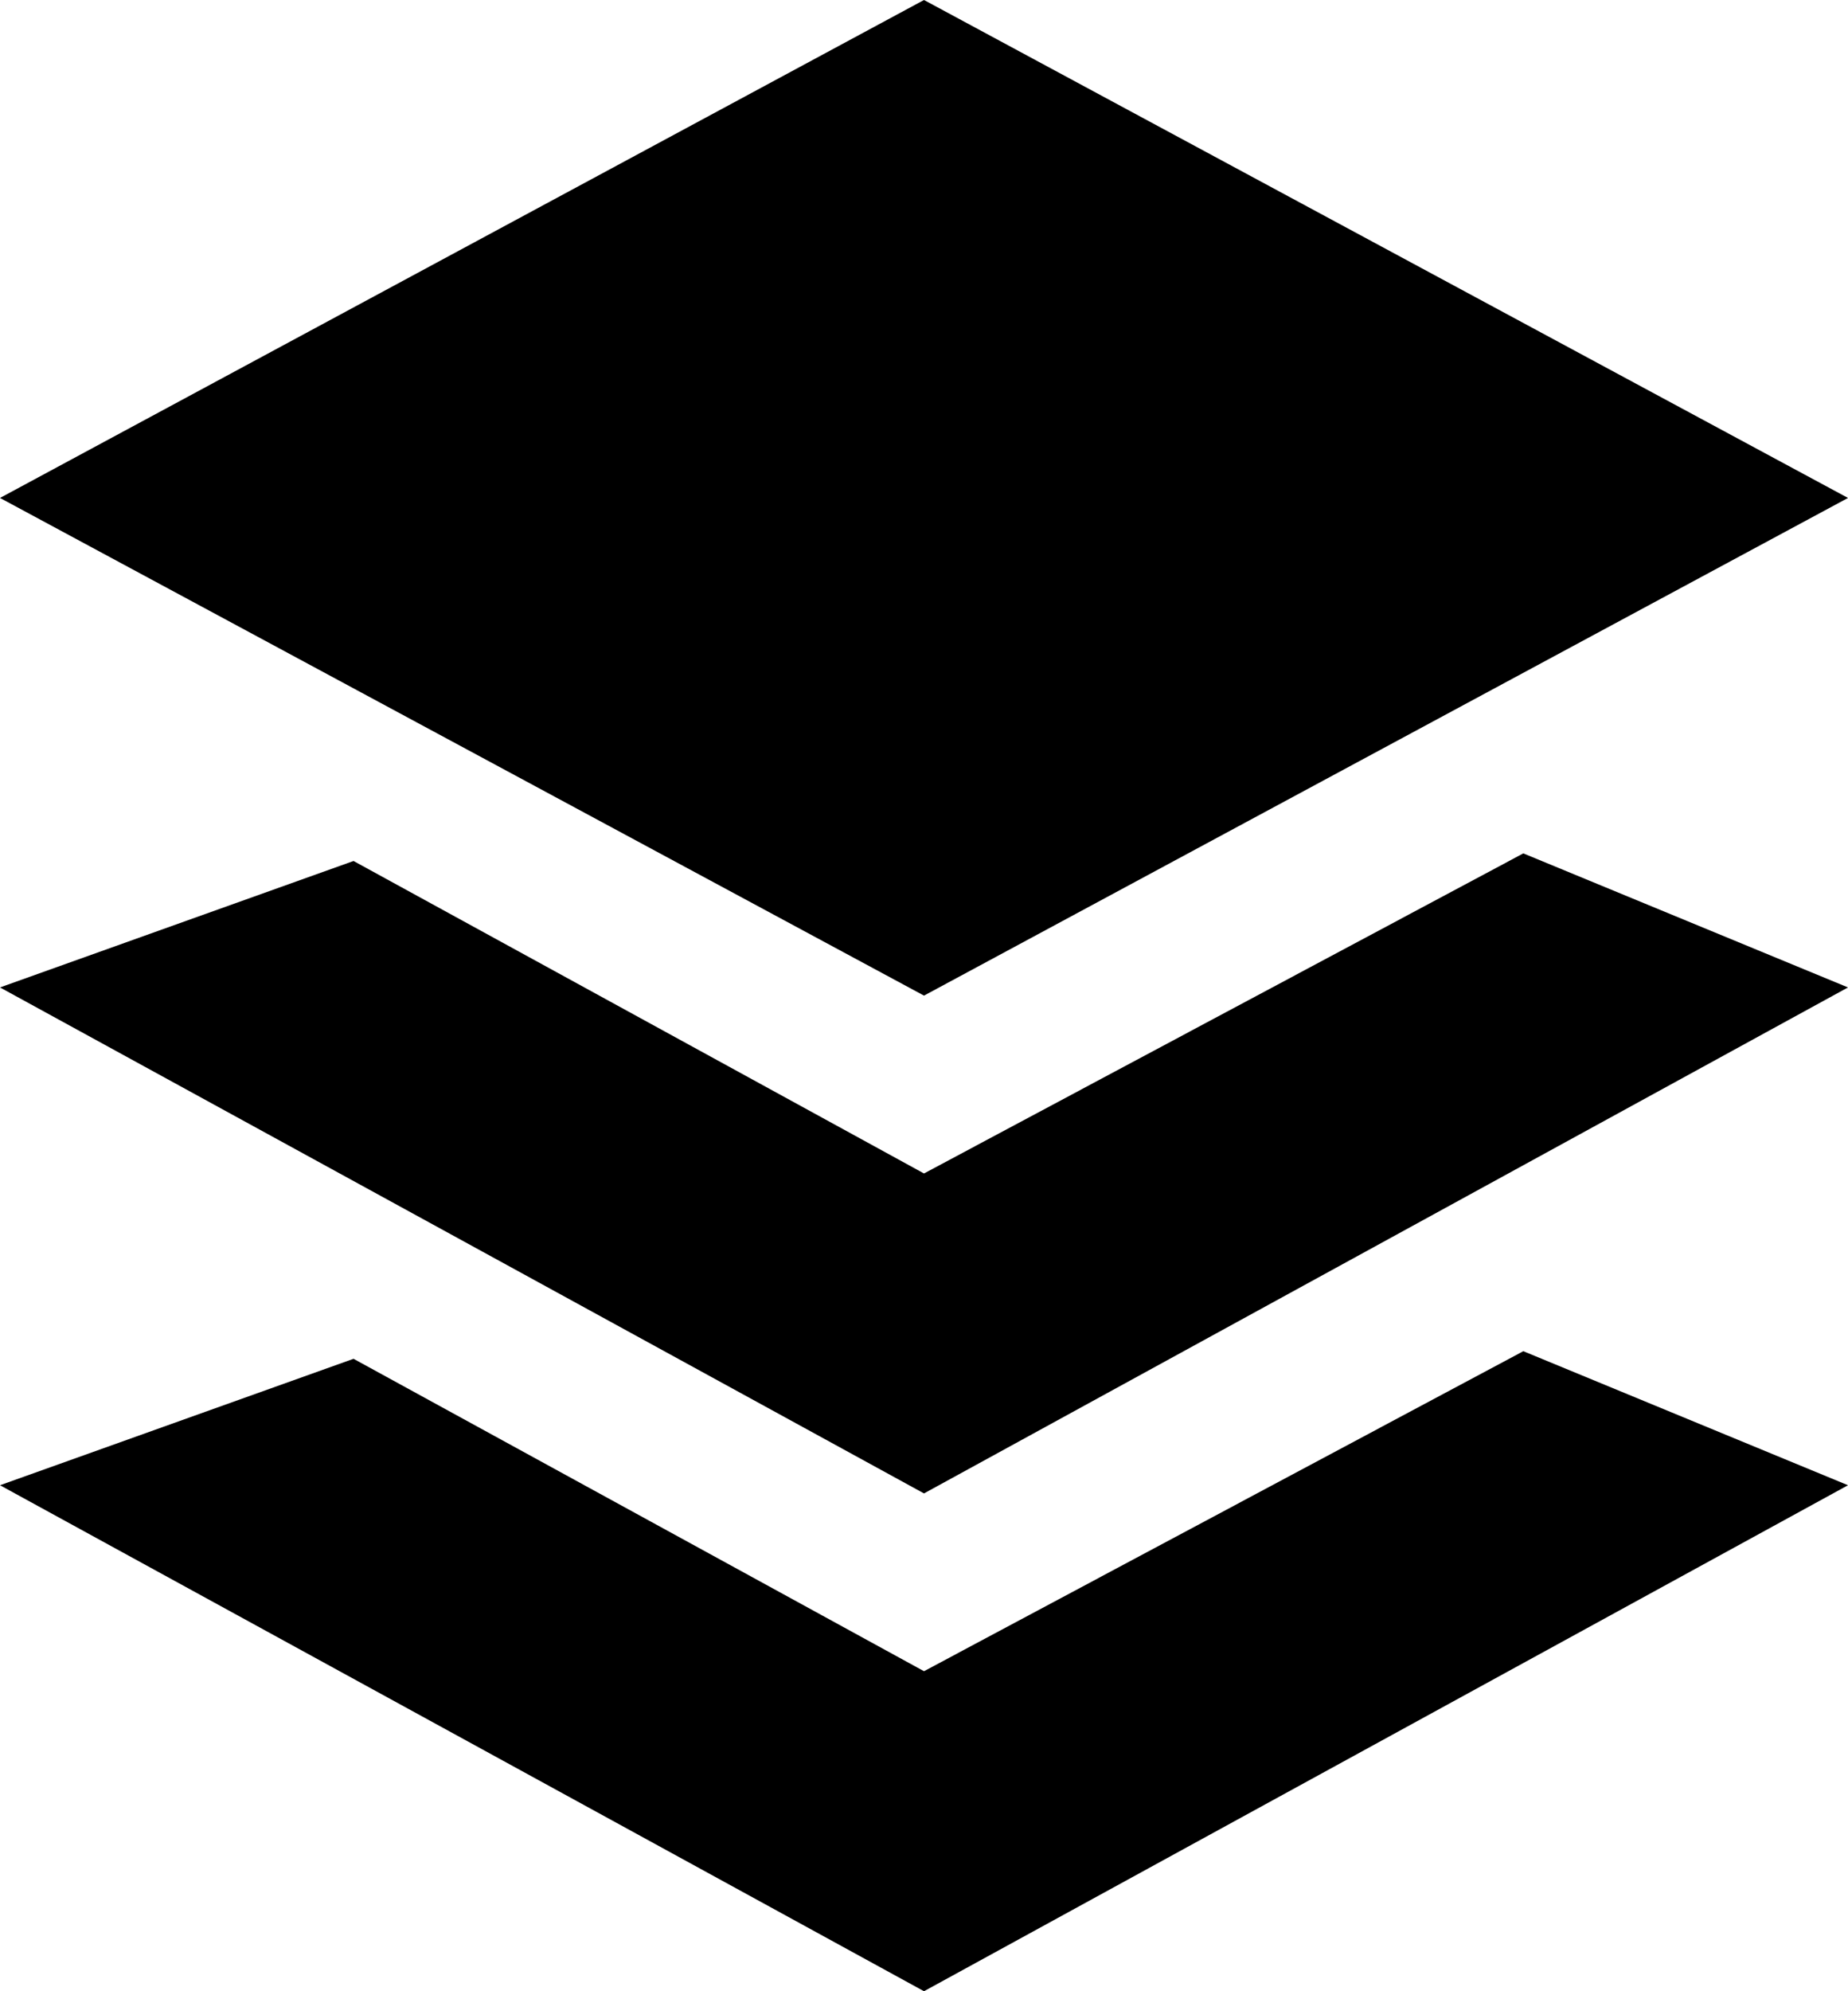 <?xml version="1.0" encoding="UTF-8"?>
<svg width="26px" height="28px" viewBox="0 0 26 28" version="1.1" xmlns="http://www.w3.org/2000/svg" xmlns:xlink="http://www.w3.org/1999/xlink">
    <!-- Generator: Sketch 63.1 (92452) - https://sketch.com -->
    <title>pulling-away-layers-icon</title>
    <desc>Created with Sketch.</desc>
    <g id="pulling-away-layers-icon" stroke="none" stroke-width="1" fill-rule="evenodd">
        <path d="M21.432,19 L26,20.885 L13,28 L0,20.885 L4.974,19.107 L13,23.5 L21.432,19 Z M21.432,12 L26,13.885 L13,21 L0,13.885 L4.974,12.107 L13,16.501 L21.432,12 Z M13,0 L26,7.002 L13,14 L0,7.002 L13,0 Z" id="Combined-Shape"></path>
    </g>
</svg>